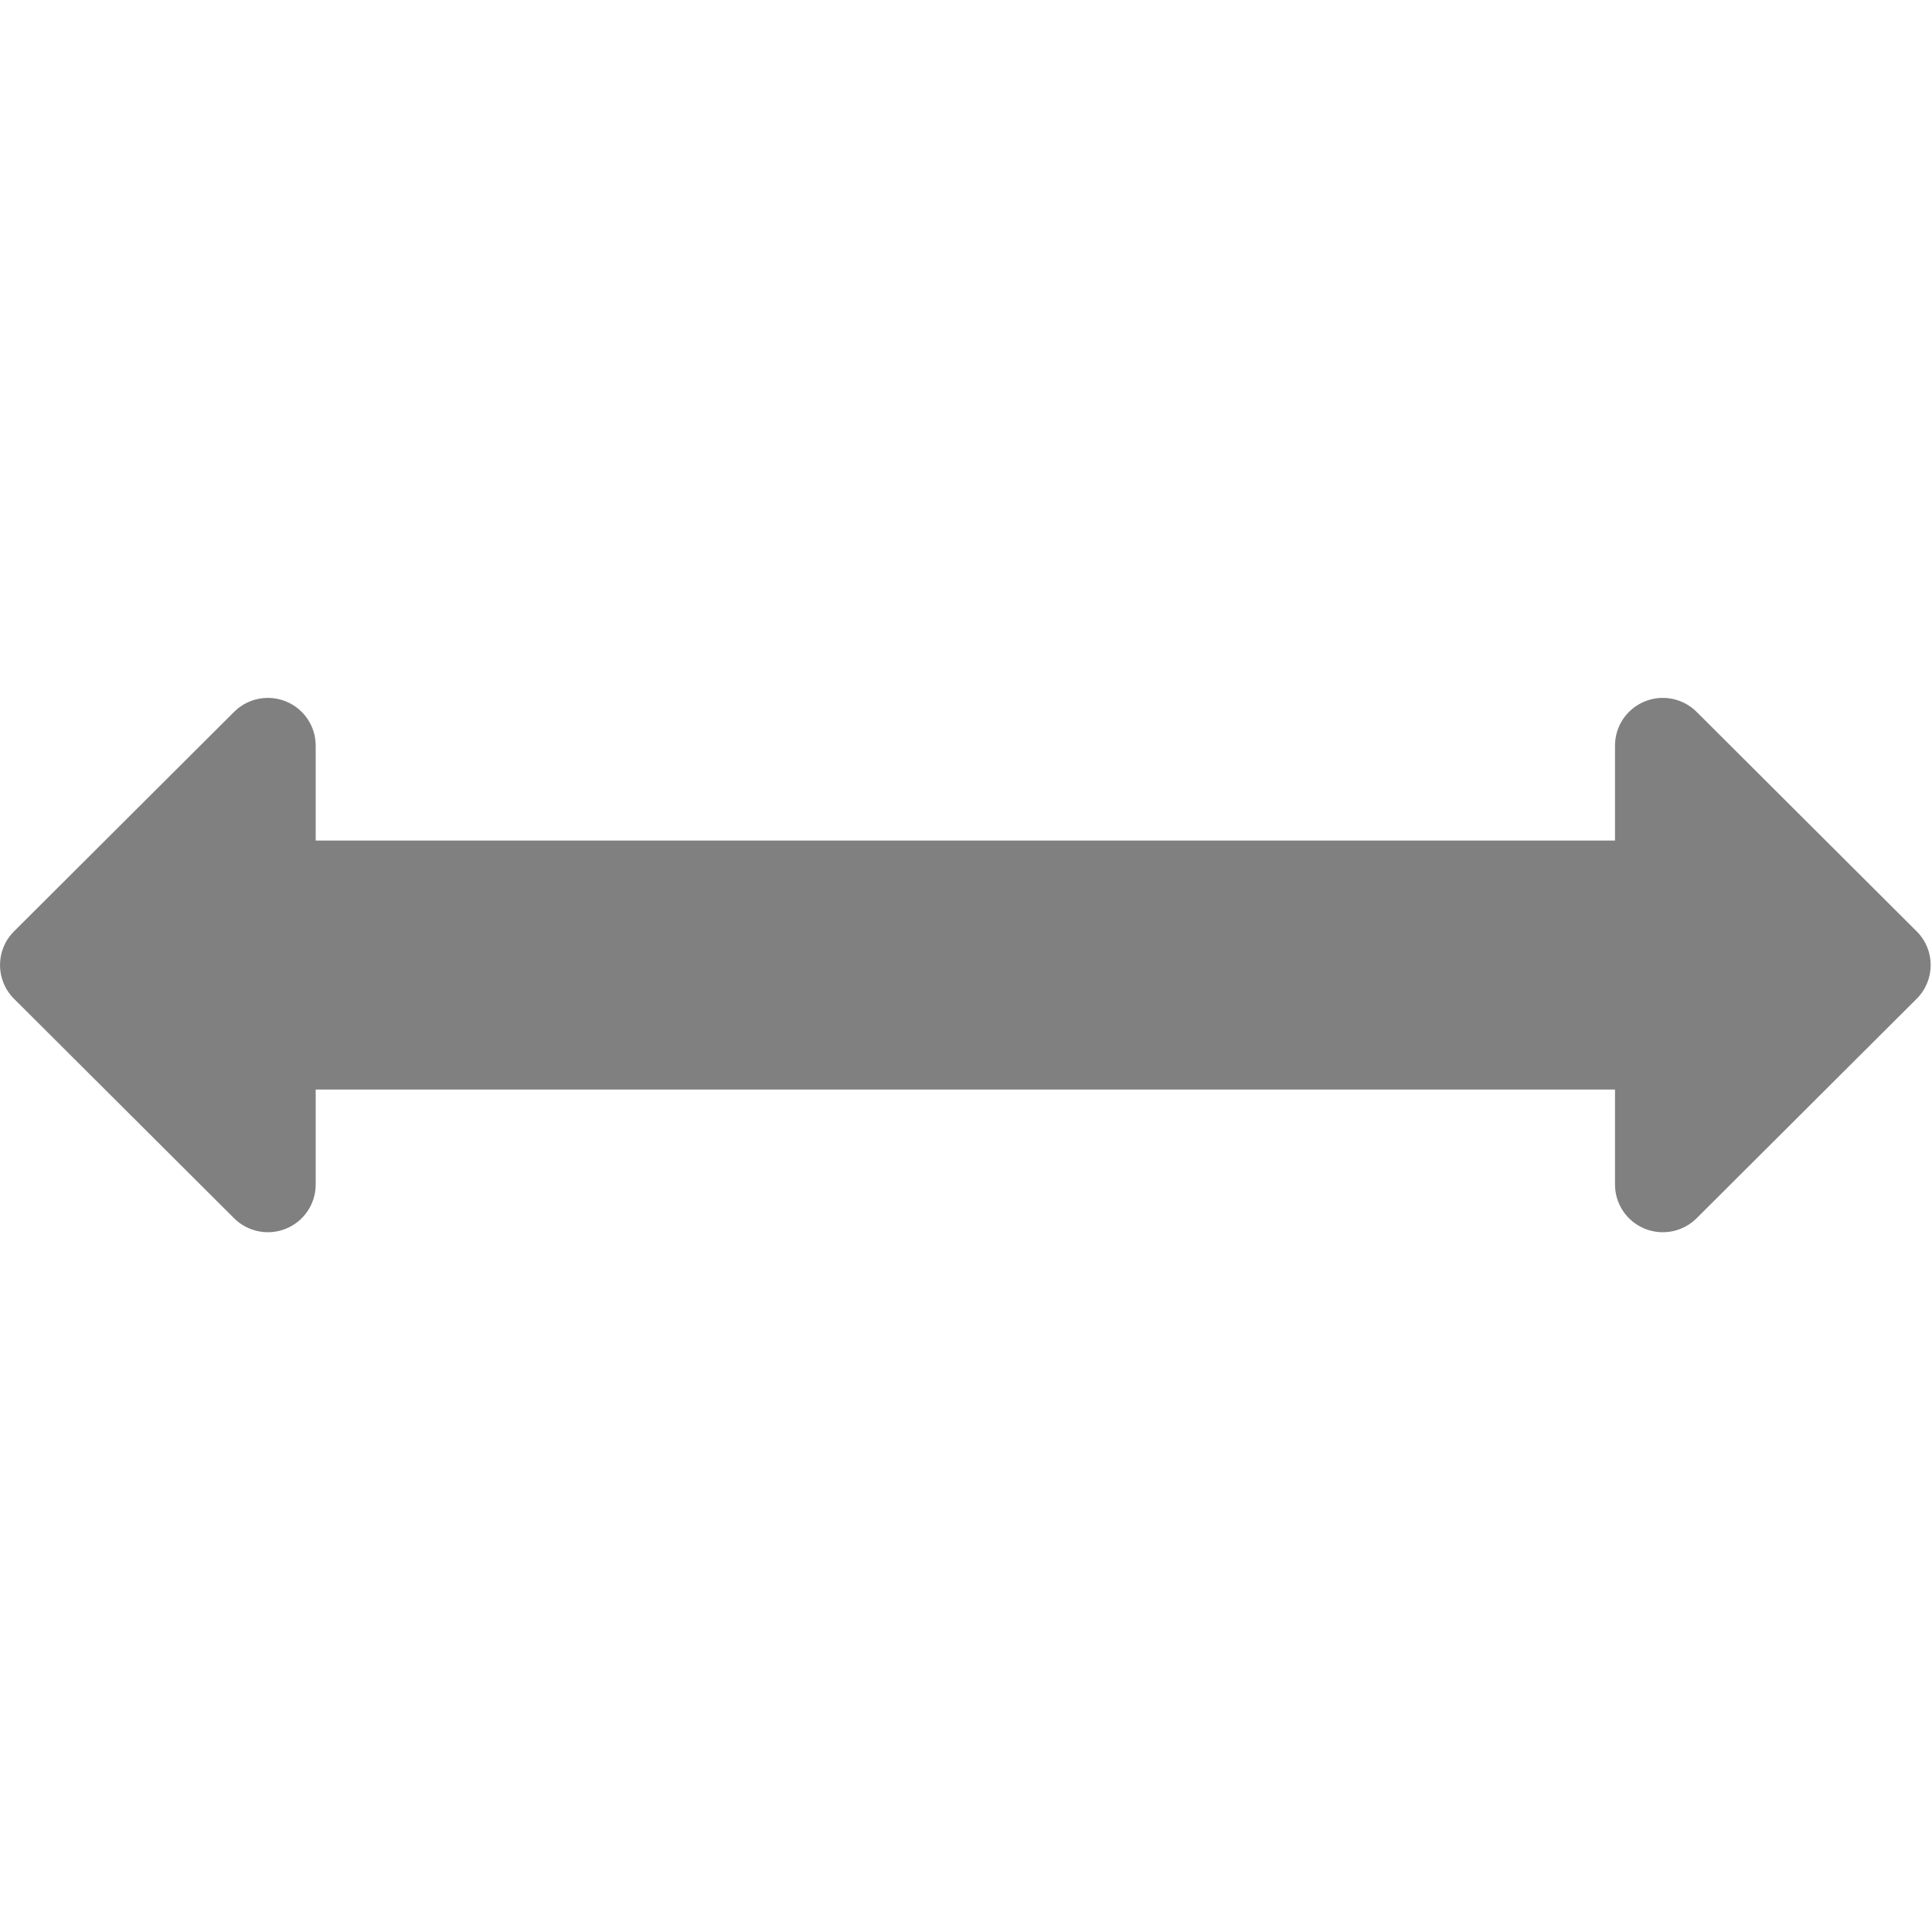 <?xml version="1.0" encoding="UTF-8" standalone="no"?>
<!DOCTYPE svg PUBLIC "-//W3C//DTD SVG 1.1//EN" "http://www.w3.org/Graphics/SVG/1.1/DTD/svg11.dtd">
<svg width="100%" height="100%" viewBox="0 0 1182 1182" version="1.1" xmlns="http://www.w3.org/2000/svg" xmlns:xlink="http://www.w3.org/1999/xlink" xml:space="preserve" xmlns:serif="http://www.serif.com/" fill="#808080" style="fill-rule:evenodd;clip-rule:evenodd;stroke-linejoin:round;stroke-miterlimit:2;">
    <g transform="matrix(1.247,0,0,1.36,-74.507,-32.197)">
        <path d="M214.629,513.814L214.629,556.556C214.629,565.228 208.916,573.047 200.155,576.366C191.393,579.684 181.308,577.85 174.602,571.718L66.621,472.974C57.464,464.6 57.464,451.024 66.621,442.651L174.602,343.907C181.308,337.774 191.393,335.94 200.155,339.259C208.916,342.578 214.629,350.396 214.629,359.068C214.629,359.068 214.629,401.81 214.629,401.81L852.103,401.81L852.103,359.068C852.103,350.396 857.816,342.578 866.578,339.259C875.34,335.94 885.425,337.774 892.131,343.907L1000.11,442.651C1009.27,451.024 1009.27,464.6 1000.11,472.974L892.131,571.718C885.425,577.85 875.34,579.684 866.578,576.366C857.816,573.047 852.103,565.228 852.103,556.556L852.103,513.814L214.629,513.814Z"/>
    </g>
</svg>
